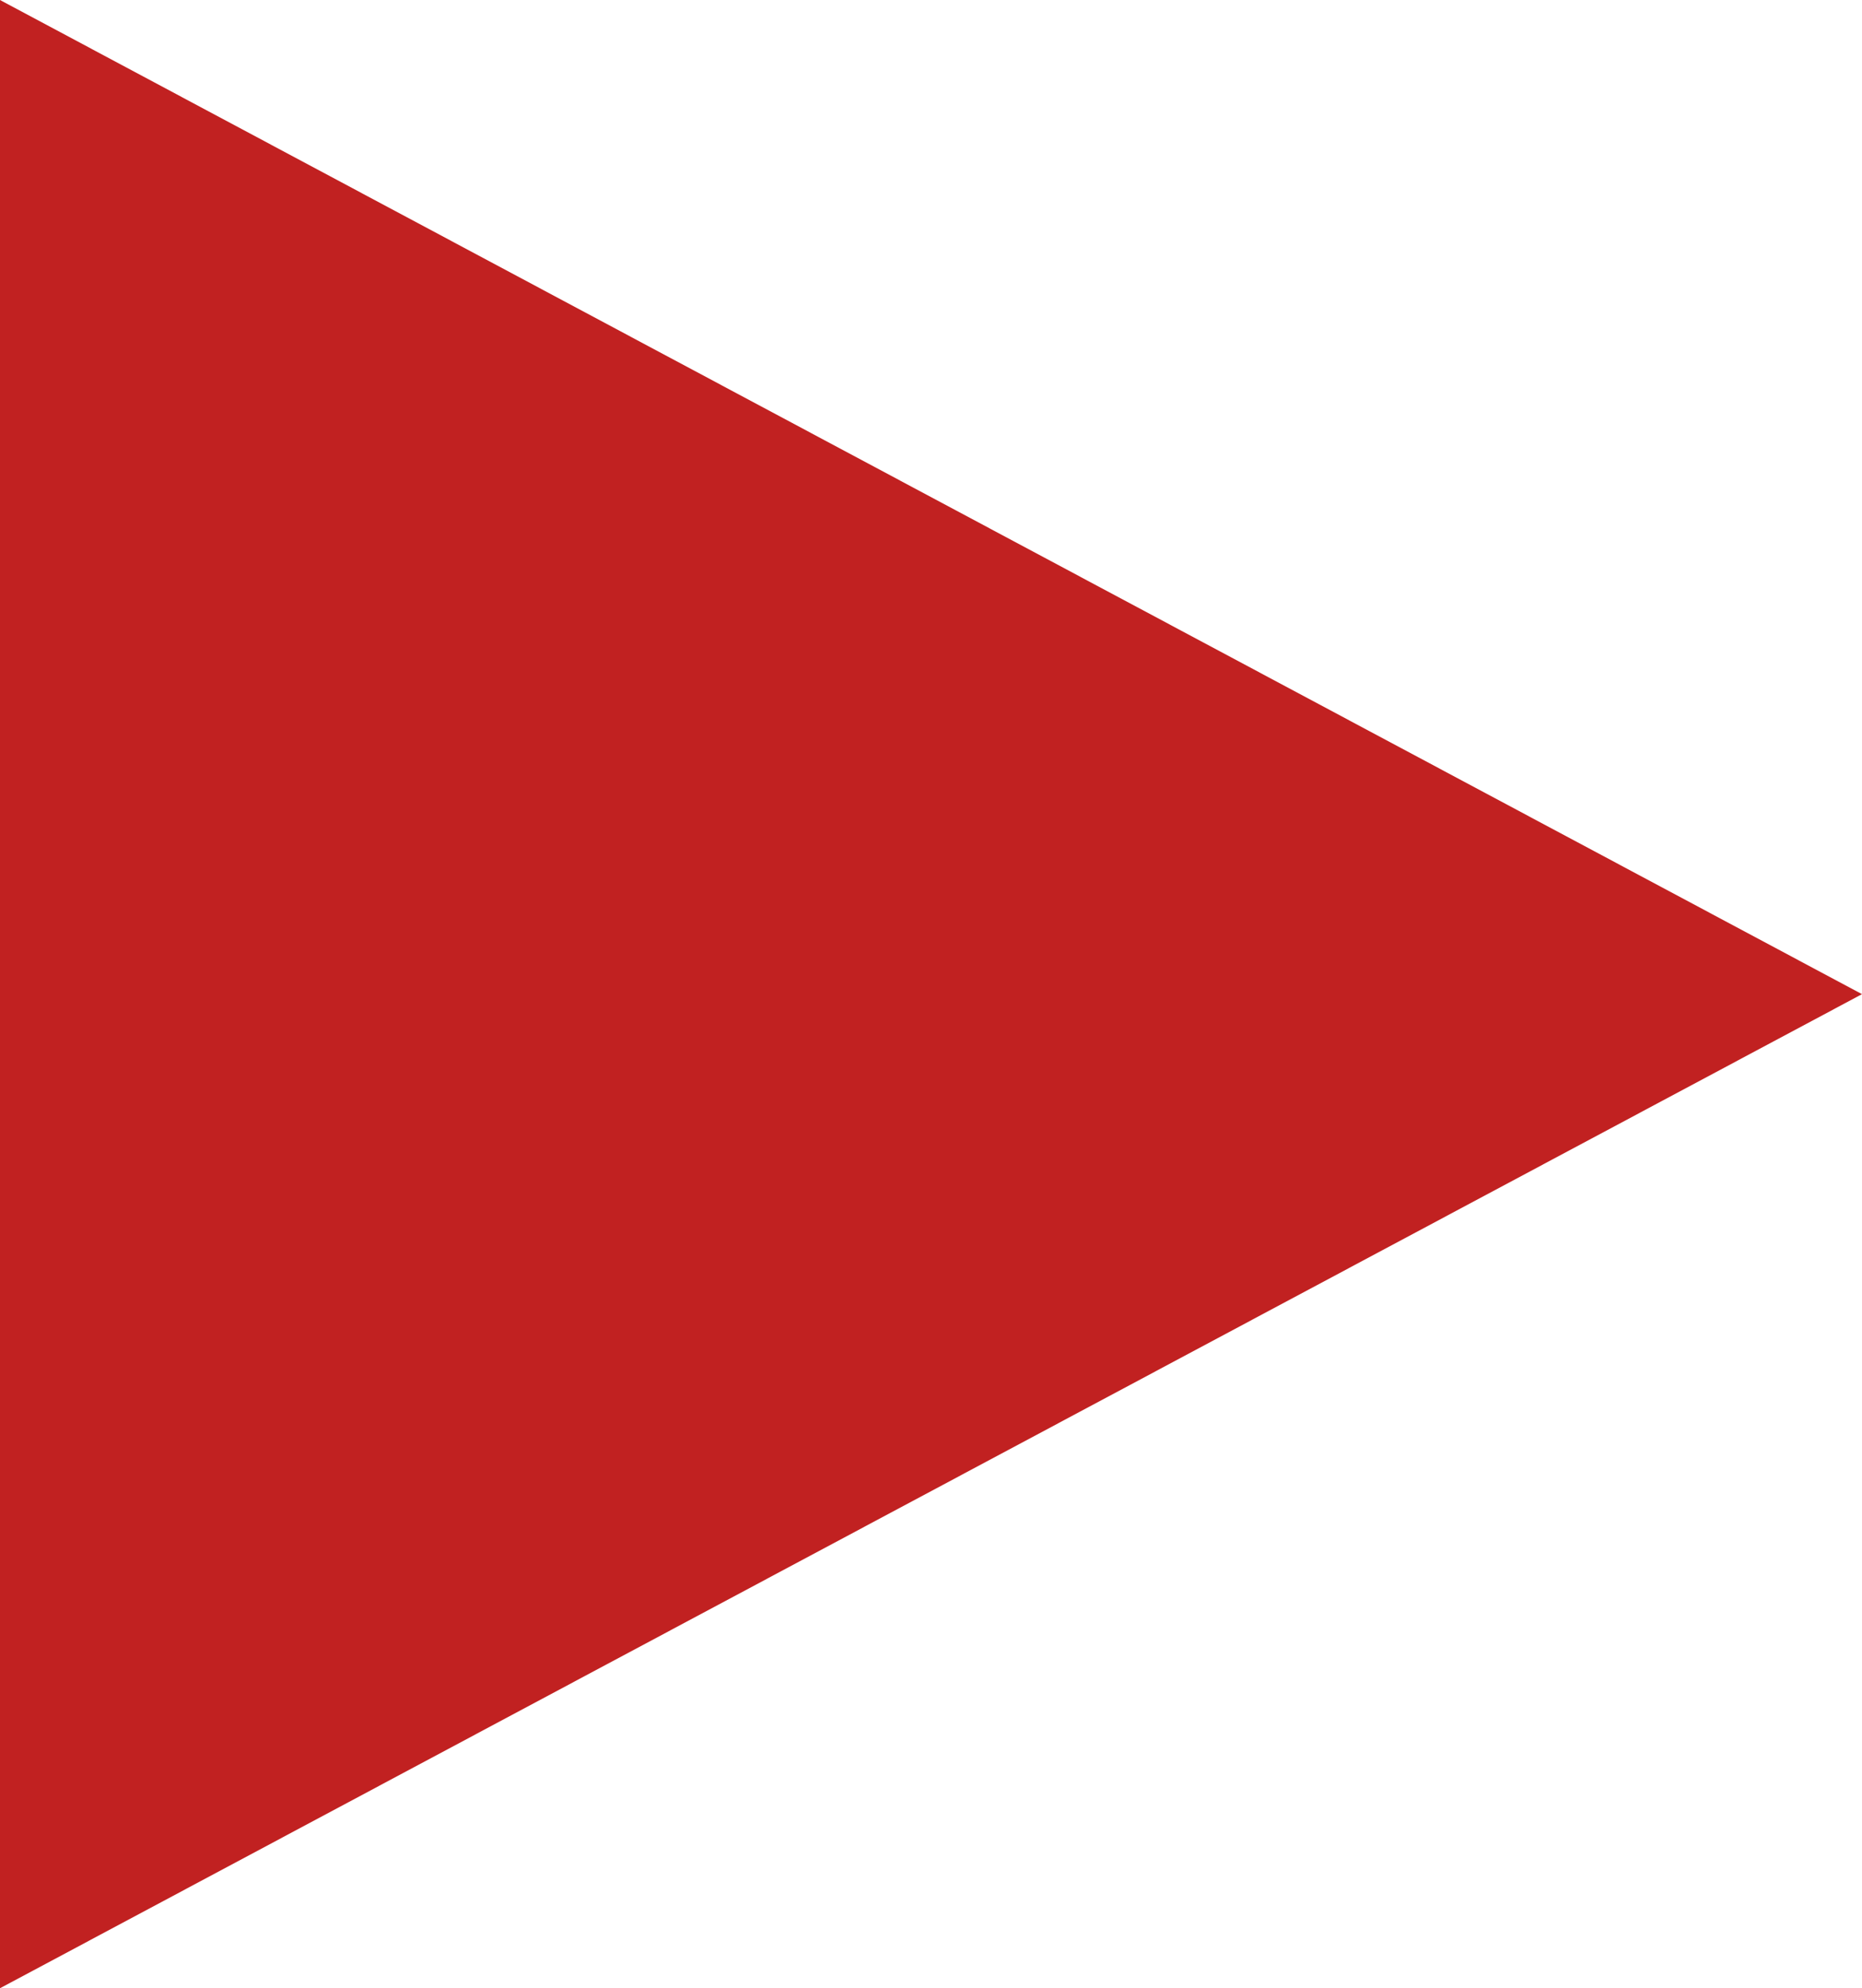 <?xml version="1.0" encoding="UTF-8" standalone="no"?>
<!-- Generator: Adobe Illustrator 19.0.0, SVG Export Plug-In . SVG Version: 6.00 Build 0)  -->

<svg
   xmlns:dc="http://purl.org/dc/elements/1.1/"
   xmlns:cc="http://creativecommons.org/ns#"
   xmlns:rdf="http://www.w3.org/1999/02/22-rdf-syntax-ns#"
   xmlns:svg="http://www.w3.org/2000/svg"
   xmlns="http://www.w3.org/2000/svg"
   xmlns:sodipodi="http://sodipodi.sourceforge.net/DTD/sodipodi-0.dtd"
   xmlns:inkscape="http://www.inkscape.org/namespaces/inkscape"
   preserveAspectRatio="none"
   version="1.1"
   id="Capa_1"
   x="0px"
   y="0px"
   viewBox="0 0 458.917 490"
   xml:space="preserve"
   sodipodi:docname="divider.svg"
   width="458.917"
   height="490"
   inkscape:version="0.92.1 r15371"><defs
     id="defs71" /><sodipodi:namedview
     pagecolor="#ffffff"
     bordercolor="#666666"
     borderopacity="1"
     objecttolerance="10"
     gridtolerance="10"
     guidetolerance="10"
     inkscape:pageopacity="0"
     inkscape:pageshadow="2"
     inkscape:window-width="1366"
     inkscape:window-height="705"
     id="namedview69"
     showgrid="false"
     fit-margin-top="0"
     fit-margin-left="0"
     fit-margin-right="0"
     fit-margin-bottom="0"
     inkscape:zoom="0.48163265"
     inkscape:cx="-107.93507"
     inkscape:cy="245"
     inkscape:window-x="-8"
     inkscape:window-y="-8"
     inkscape:window-maximized="1"
     inkscape:current-layer="Capa_1" /><g
     id="g36"
     style="fill:#c12121;fill-opacity:1"
     transform="translate(-15.541)"><g
       id="g4"
       style="fill:#c12121;fill-opacity:1"><path
         d="M 15.541,490 V 0 l 458.917,245.009 z"
         id="path2"
         style="fill:#c12121;fill-opacity:1"
         inkscape:connector-curvature="0" /></g><g
       id="g6"
       style="fill:#c12121;fill-opacity:1" /><g
       id="g8"
       style="fill:#c12121;fill-opacity:1" /><g
       id="g10"
       style="fill:#c12121;fill-opacity:1" /><g
       id="g12"
       style="fill:#c12121;fill-opacity:1" /><g
       id="g14"
       style="fill:#c12121;fill-opacity:1" /><g
       id="g16"
       style="fill:#c12121;fill-opacity:1" /><g
       id="g18"
       style="fill:#c12121;fill-opacity:1" /><g
       id="g20"
       style="fill:#c12121;fill-opacity:1" /><g
       id="g22"
       style="fill:#c12121;fill-opacity:1" /><g
       id="g24"
       style="fill:#c12121;fill-opacity:1" /><g
       id="g26"
       style="fill:#c12121;fill-opacity:1" /><g
       id="g28"
       style="fill:#c12121;fill-opacity:1" /><g
       id="g30"
       style="fill:#c12121;fill-opacity:1" /><g
       id="g32"
       style="fill:#c12121;fill-opacity:1" /><g
       id="g34"
       style="fill:#c12121;fill-opacity:1" /></g><g
     id="g38"
     transform="translate(-15.541)" /><g
     id="g40"
     transform="translate(-15.541)" /><g
     id="g42"
     transform="translate(-15.541)" /><g
     id="g44"
     transform="translate(-15.541)" /><g
     id="g46"
     transform="translate(-15.541)" /><g
     id="g48"
     transform="translate(-15.541)" /><g
     id="g50"
     transform="translate(-15.541)" /><g
     id="g52"
     transform="translate(-15.541)" /><g
     id="g54"
     transform="translate(-15.541)" /><g
     id="g56"
     transform="translate(-15.541)" /><g
     id="g58"
     transform="translate(-15.541)" /><g
     id="g60"
     transform="translate(-15.541)" /><g
     id="g62"
     transform="translate(-15.541)" /><g
     id="g64"
     transform="translate(-15.541)" /><g
     id="g66"
     transform="translate(-15.541)" /></svg>